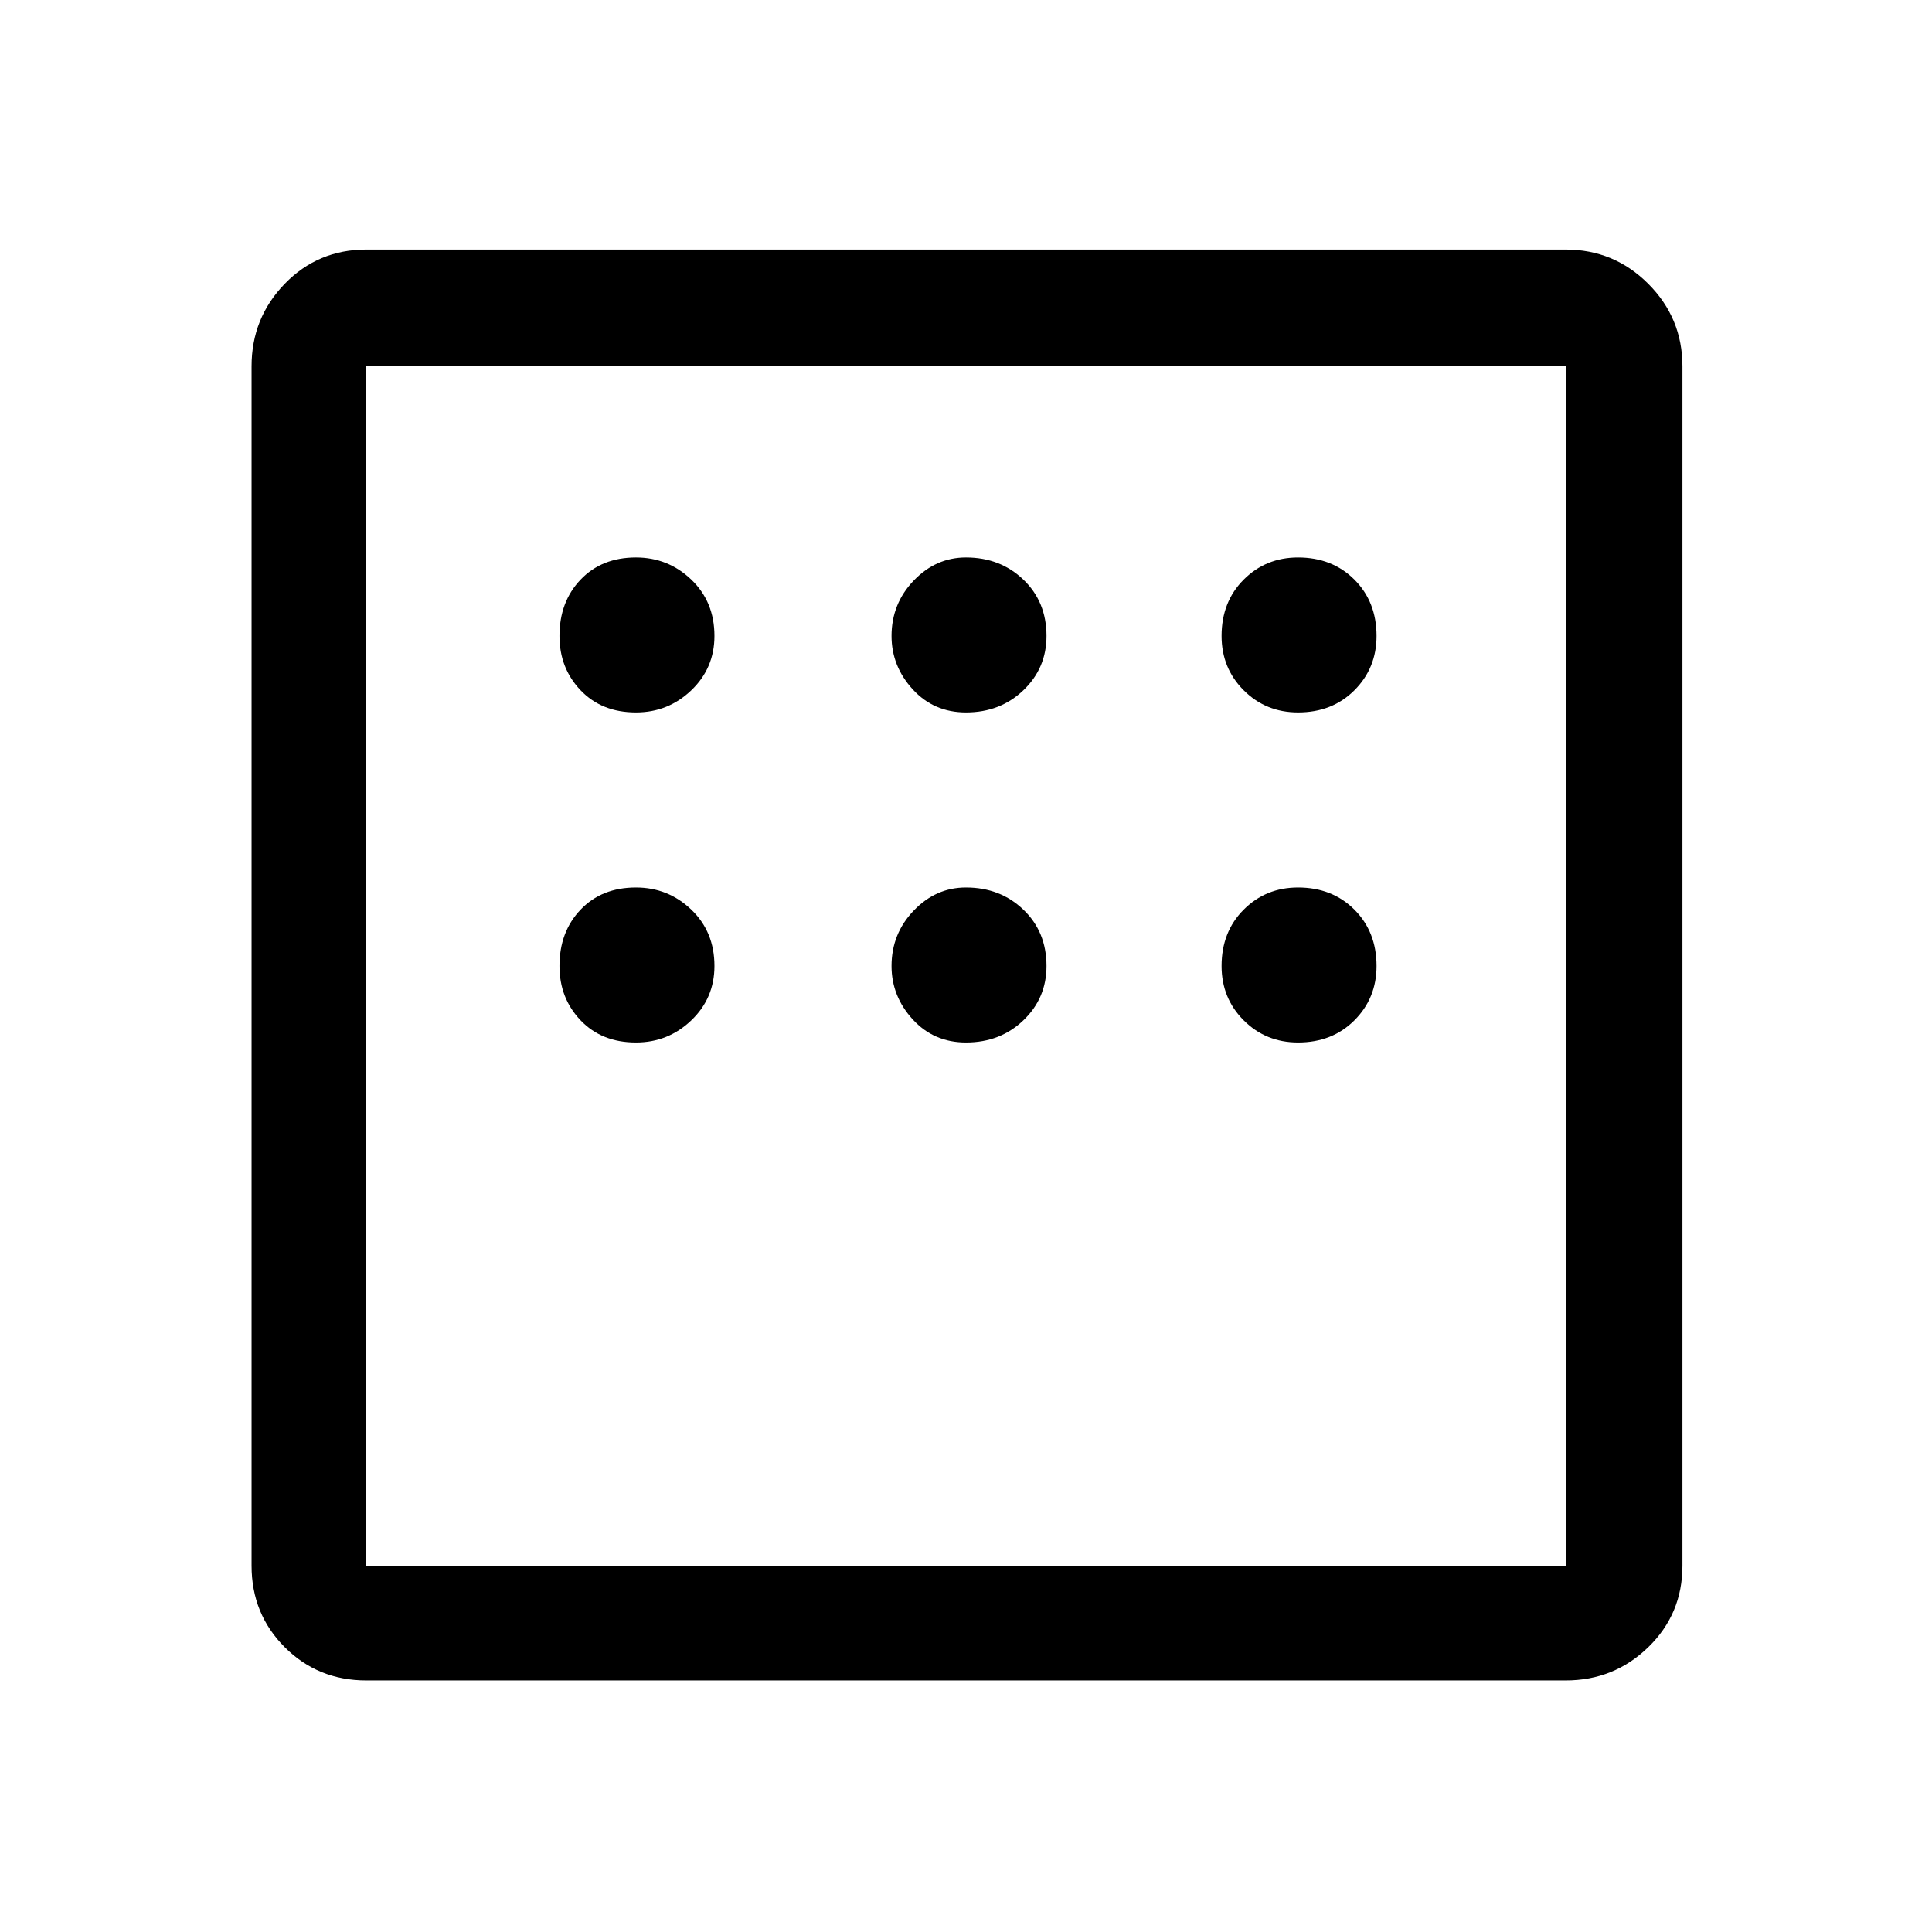 <svg xmlns="http://www.w3.org/2000/svg" height="48" width="48"><path d="M9.1 41.75q-1.2 0-2.025-.825T6.25 38.9V9.1q0-1.2.825-2.05Q7.9 6.2 9.1 6.2h29.8q1.2 0 2.05.85.85.85.85 2.05v29.8q0 1.2-.85 2.025t-2.05.825Zm6.7-24.05q.8 0 1.375-.55t.575-1.35q0-.85-.575-1.4-.575-.55-1.375-.55-.85 0-1.375.55t-.525 1.4q0 .8.525 1.35t1.375.55Zm8.2 0q.85 0 1.425-.55Q26 16.6 26 15.8q0-.85-.575-1.4-.575-.55-1.425-.55-.75 0-1.3.575t-.55 1.375q0 .75.525 1.325T24 17.7Zm8.25 0q.85 0 1.4-.55.55-.55.55-1.35 0-.85-.55-1.4-.55-.55-1.4-.55-.8 0-1.35.55t-.55 1.4q0 .8.55 1.35t1.35.55Zm0 8.2q.85 0 1.4-.55.55-.55.55-1.35 0-.85-.55-1.4-.55-.55-1.4-.55-.8 0-1.35.55t-.55 1.4q0 .8.55 1.35t1.35.55Zm-8.25 0q.85 0 1.425-.55Q26 24.8 26 24q0-.85-.575-1.4-.575-.55-1.425-.55-.75 0-1.3.575T22.15 24q0 .75.525 1.325T24 25.9Zm-8.2 0q.8 0 1.375-.55T17.75 24q0-.85-.575-1.4-.575-.55-1.375-.55-.85 0-1.375.55T13.9 24q0 .8.525 1.35t1.375.55Zm-6.7 13h29.8V9.1H9.1v29.8Zm0 0V9.1v29.8Z"/></svg>